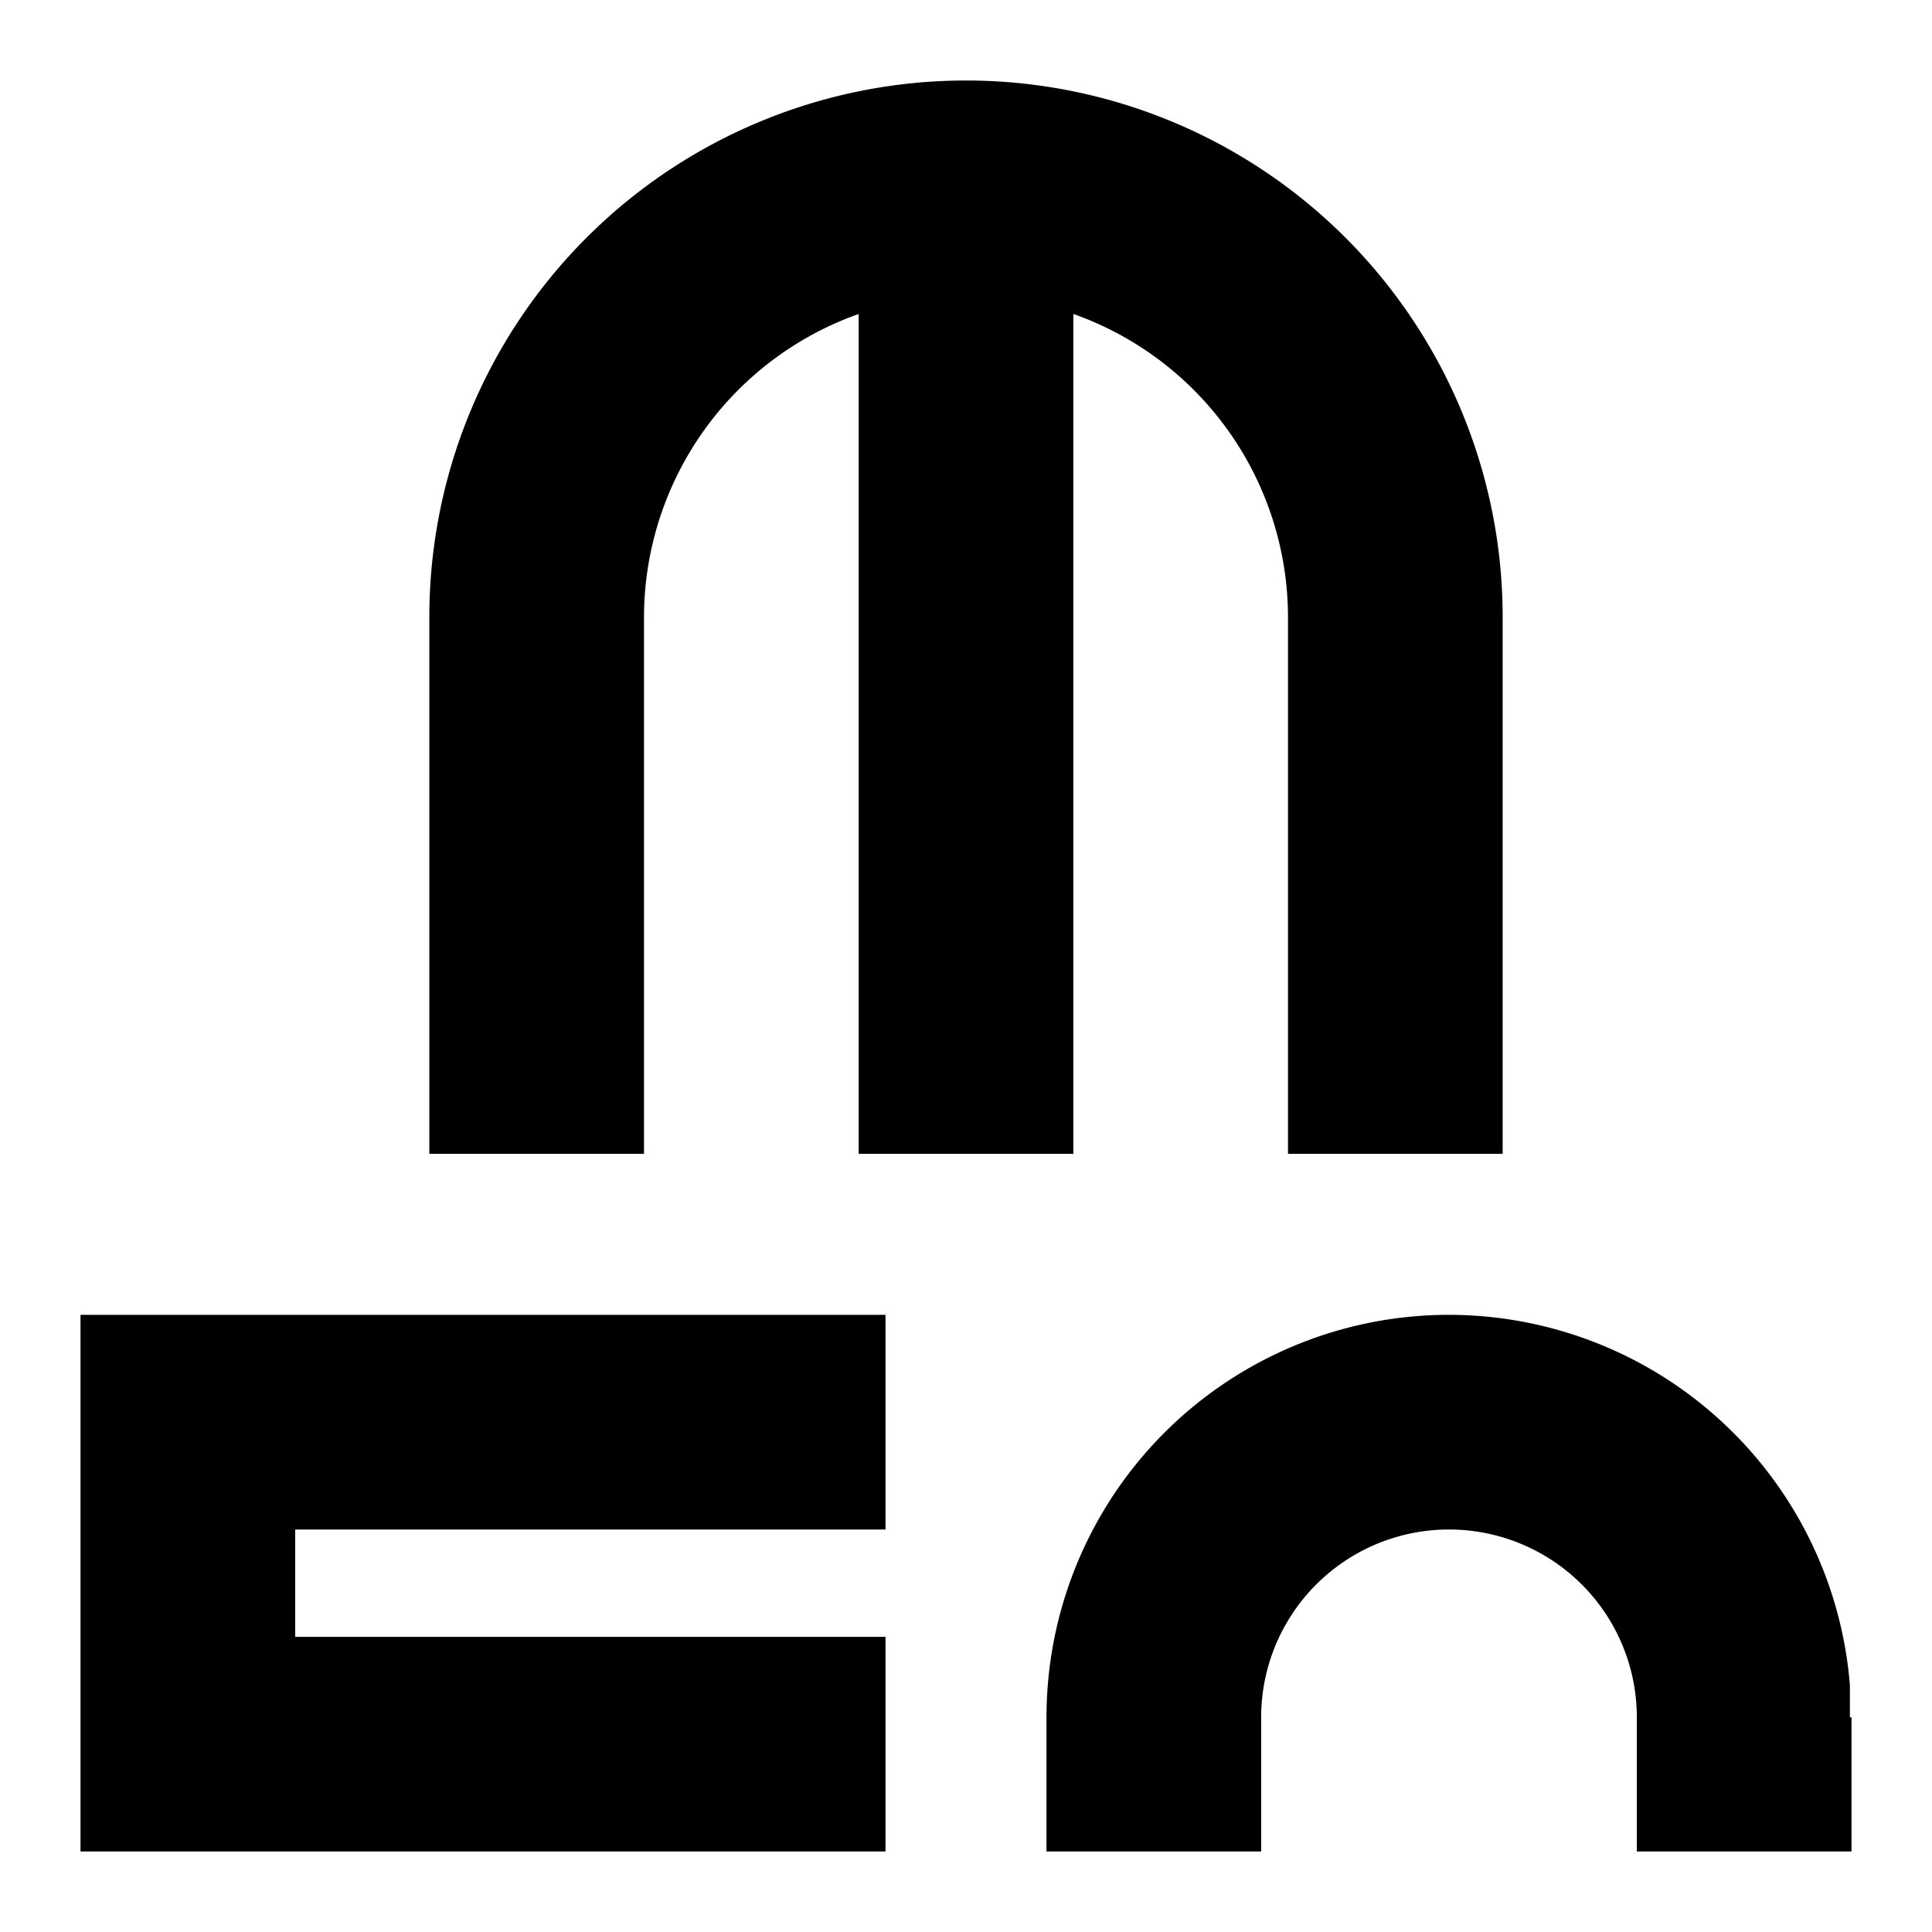 <svg xmlns="http://www.w3.org/2000/svg" xmlns:dc="http://purl.org/dc/elements/1.1/" xmlns:ns2="http://creativecommons.org/ns#" xmlns:rdf="http://www.w3.org/1999/02/22-rdf-syntax-ns#" height="180" id="svg4759" version="1.1" viewBox="0 0 180 180" width="180">
  <defs id="defs4761" />
  <path d="M 40,107.5 40,57.5 A 50,50 0 0 1 90,7.5 50,50 0 0 1 140,57.5 L 140,107.5 120,107.5 120,57.5 A 30,30 0 0 0 100,29.25 L 100,107.5 80,107.5 80,29.254 A 30,30 0 0 0 60,57.5 L 60,107.5 40,107.5 Z M 7.5,122.5 7.5,172.5 82.5,172.5 82.5,152.5 27.5,152.5 27.5,142.5 82.5,142.5 82.5,122.5 Z M 135,122.5 A 37.5,37.5 0 0 0 97.5,160 L 97.5,172.5 117.5,172.5 117.5,160 A 17.5,17.5 0 0 1 135,142.5 17.5,17.5 0 0 1 152.5,160 L 152.5,172.5 172.5,172.5 172.5,160 172.35,160 172.35,156.996 A 37.5,37.5 0 0 0 135,122.5 Z" id="zos" style="display:inline;opacity:1;fill:#000000;fill-opacity:1;fill-rule:nonzero;stroke:none;stroke-width:20;stroke-linecap:round;stroke-miterlimit:4;stroke-dasharray:none;stroke-dashoffset:0;stroke-opacity:1" />
    </svg>